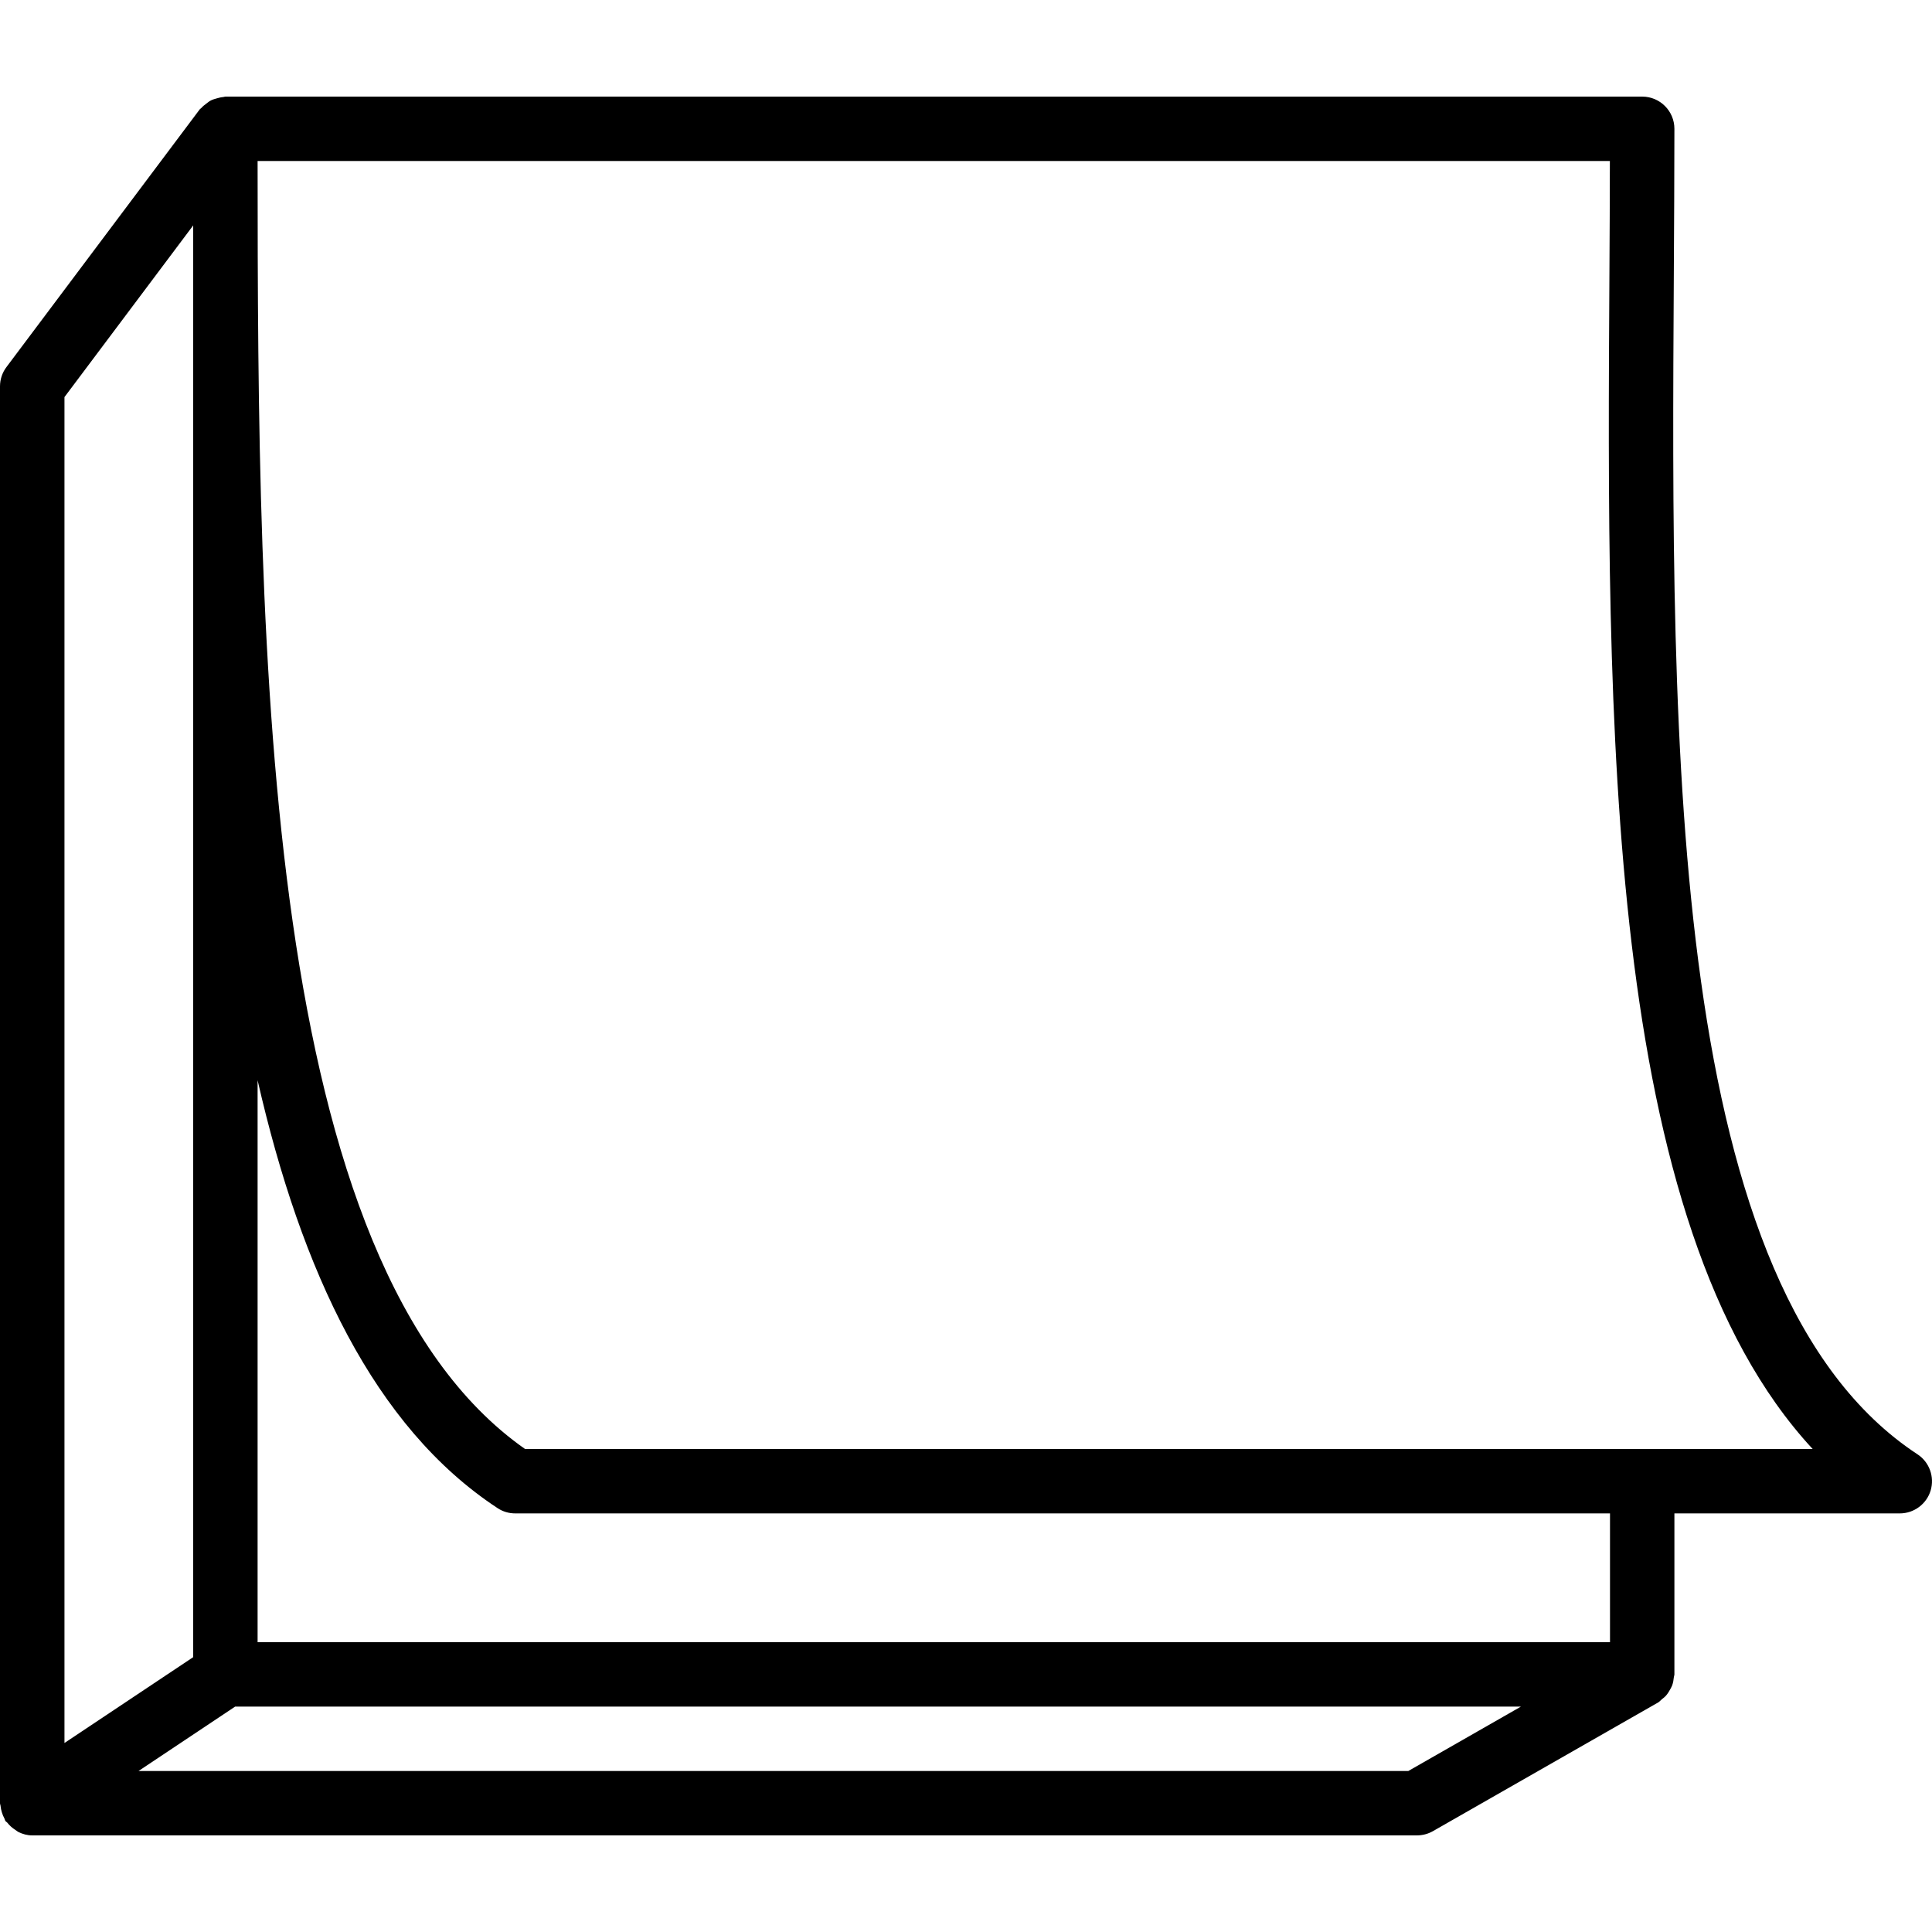 <?xml version="1.0" encoding="iso-8859-1"?>
<!-- Generator: Adobe Illustrator 19.0.0, SVG Export Plug-In . SVG Version: 6.00 Build 0)  -->
<svg version="1.1" id="Layer_1" xmlns="http://www.w3.org/2000/svg" xmlns:xlink="http://www.w3.org/1999/xlink" x="0px" y="0px"
	 viewBox="0 0 30 30" style="enable-background:new 0 0 30 30;" xml:space="preserve">
<path d="M29.774,22.582c-3.876-2.546-3.826-10.934-3.783-18.333C25.995,3.486,26,2.734,26,2c0-0.276-0.224-0.5-0.5-0.5h-22
	c-0.012,0-0.022,0.006-0.034,0.007c-0.034,0.002-0.065,0.011-0.098,0.02c-0.031,0.009-0.062,0.017-0.09,0.031
	c-0.027,0.013-0.049,0.031-0.073,0.05C3.176,1.629,3.149,1.65,3.126,1.677C3.118,1.686,3.107,1.69,3.1,1.7l-3,4
	C0.035,5.786,0,5.892,0,6v22c0,0.016,0.008,0.029,0.009,0.045c0.003,0.033,0.01,0.064,0.02,0.097s0.022,0.064,0.039,0.094
	c0.007,0.013,0.008,0.028,0.017,0.041c0.007,0.011,0.02,0.015,0.028,0.025c0.035,0.045,0.076,0.081,0.124,0.112
	c0.017,0.011,0.032,0.025,0.05,0.034C0.351,28.479,0.422,28.5,0.5,28.5H22c0.087,0,0.173-0.022,0.249-0.065l3.5-2
	c0.022-0.013,0.036-0.033,0.055-0.048c0.023-0.018,0.046-0.035,0.065-0.057c0.026-0.029,0.044-0.06,0.063-0.093
	c0.012-0.023,0.025-0.044,0.034-0.068c0.014-0.04,0.021-0.08,0.025-0.122C25.992,26.03,26,26.016,26,26v-2.5h3.5
	c0.221,0,0.416-0.146,0.479-0.356C30.042,22.932,29.959,22.703,29.774,22.582z M3,3.5v22.232l-1.999,1.333V6.166L3,3.5z
	 M21.868,27.5H2.151l1.5-1h19.966L21.868,27.5z M25,25.5H4v-8.726c0.677,2.963,1.808,5.384,3.726,6.644
	C7.807,23.472,7.902,23.5,8,23.5h17V25.5z M8.153,22.5C4.07,19.636,4.002,10.228,4,2.5h20.998c-0.001,0.575-0.003,1.152-0.007,1.743
	C24.95,11.2,24.904,19,28.147,22.5H8.153z"/>
</svg>
